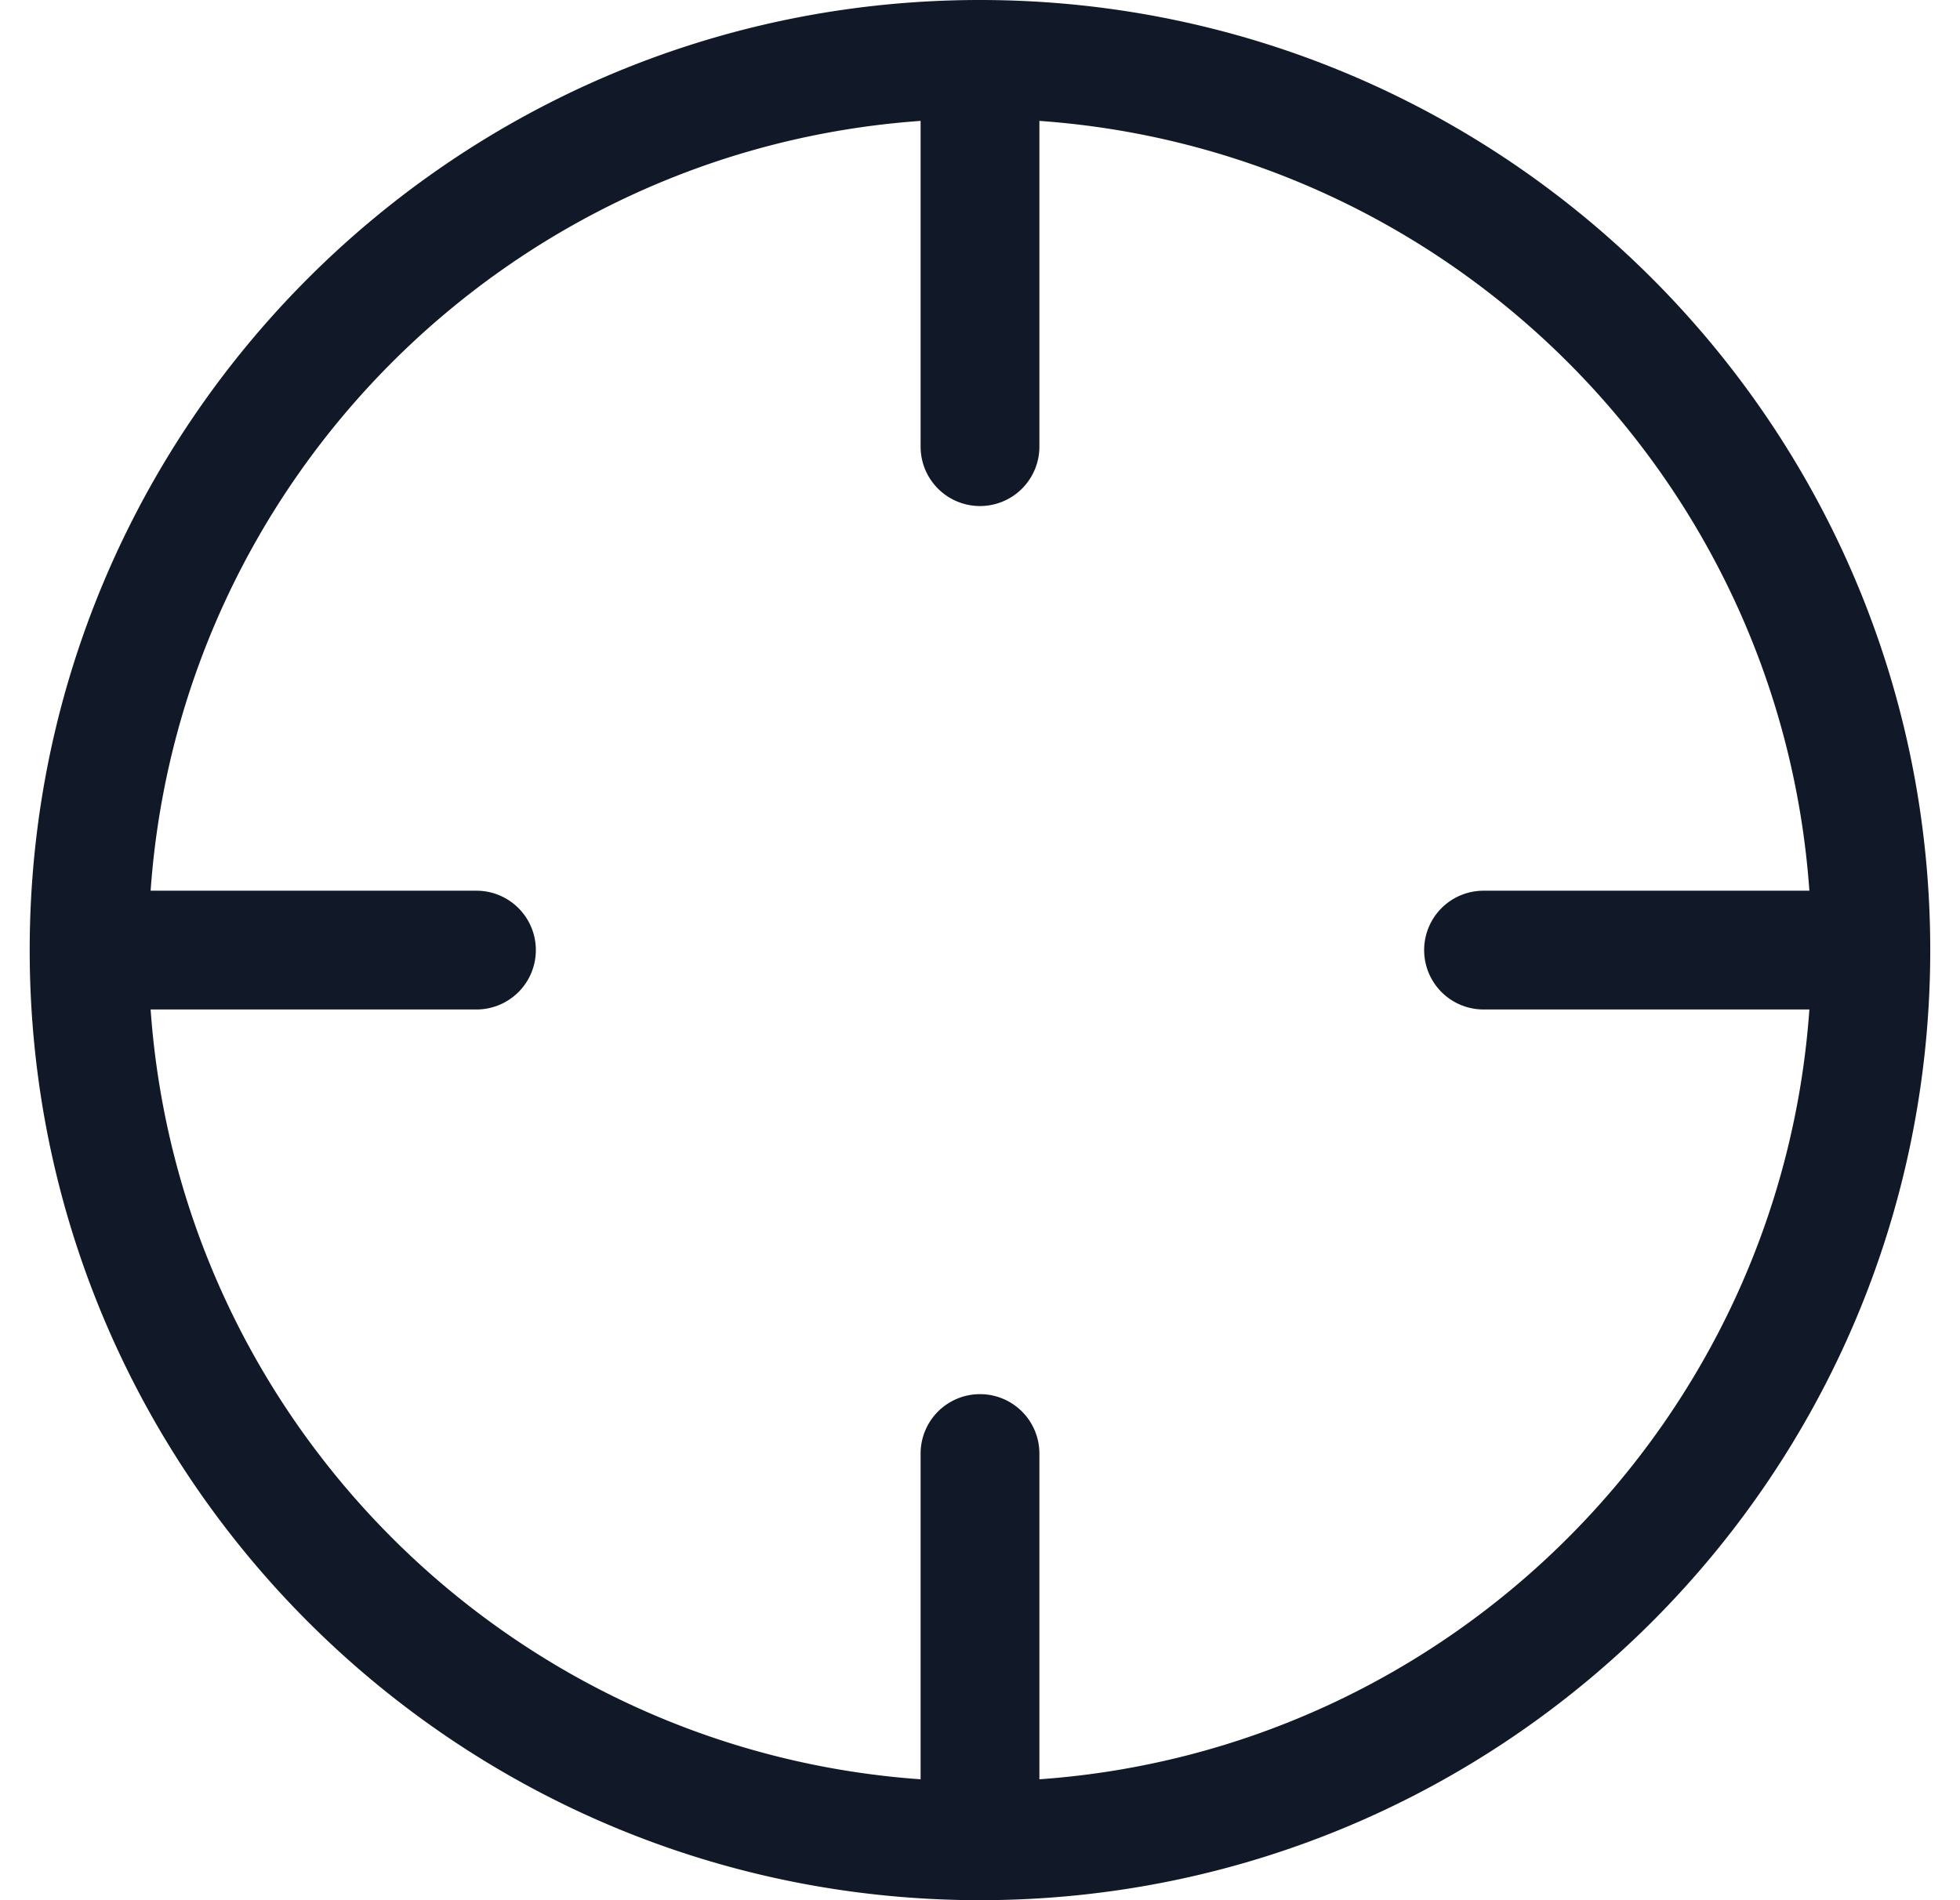 <svg xmlns="http://www.w3.org/2000/svg" width="33" height="32" fill="none" viewBox="0 0 33 32"><path fill="#111827" fill-rule="evenodd" d="M17.5 7.522V2.036c6.934.49 12.474 6.03 12.964 12.964h-5.486a1 1 0 0 0 0 2h5.486c-.49 6.934-6.03 12.474-12.964 12.964v-5.486a1 1 0 1 0-2 0v5.486C8.566 29.474 3.025 23.934 2.536 17h5.486a1 1 0 1 0 0-2H2.536C3.026 8.065 8.566 2.525 15.5 2.036v5.486a1 1 0 0 0 2 0ZM32.499 16c0 8.834-7.159 15.995-15.992 16h-.014C7.66 31.994.5 24.833.5 16 .5 7.164 7.664 0 16.5 0c8.836.001 15.999 7.164 15.999 16Z" clip-rule="evenodd"/></svg>